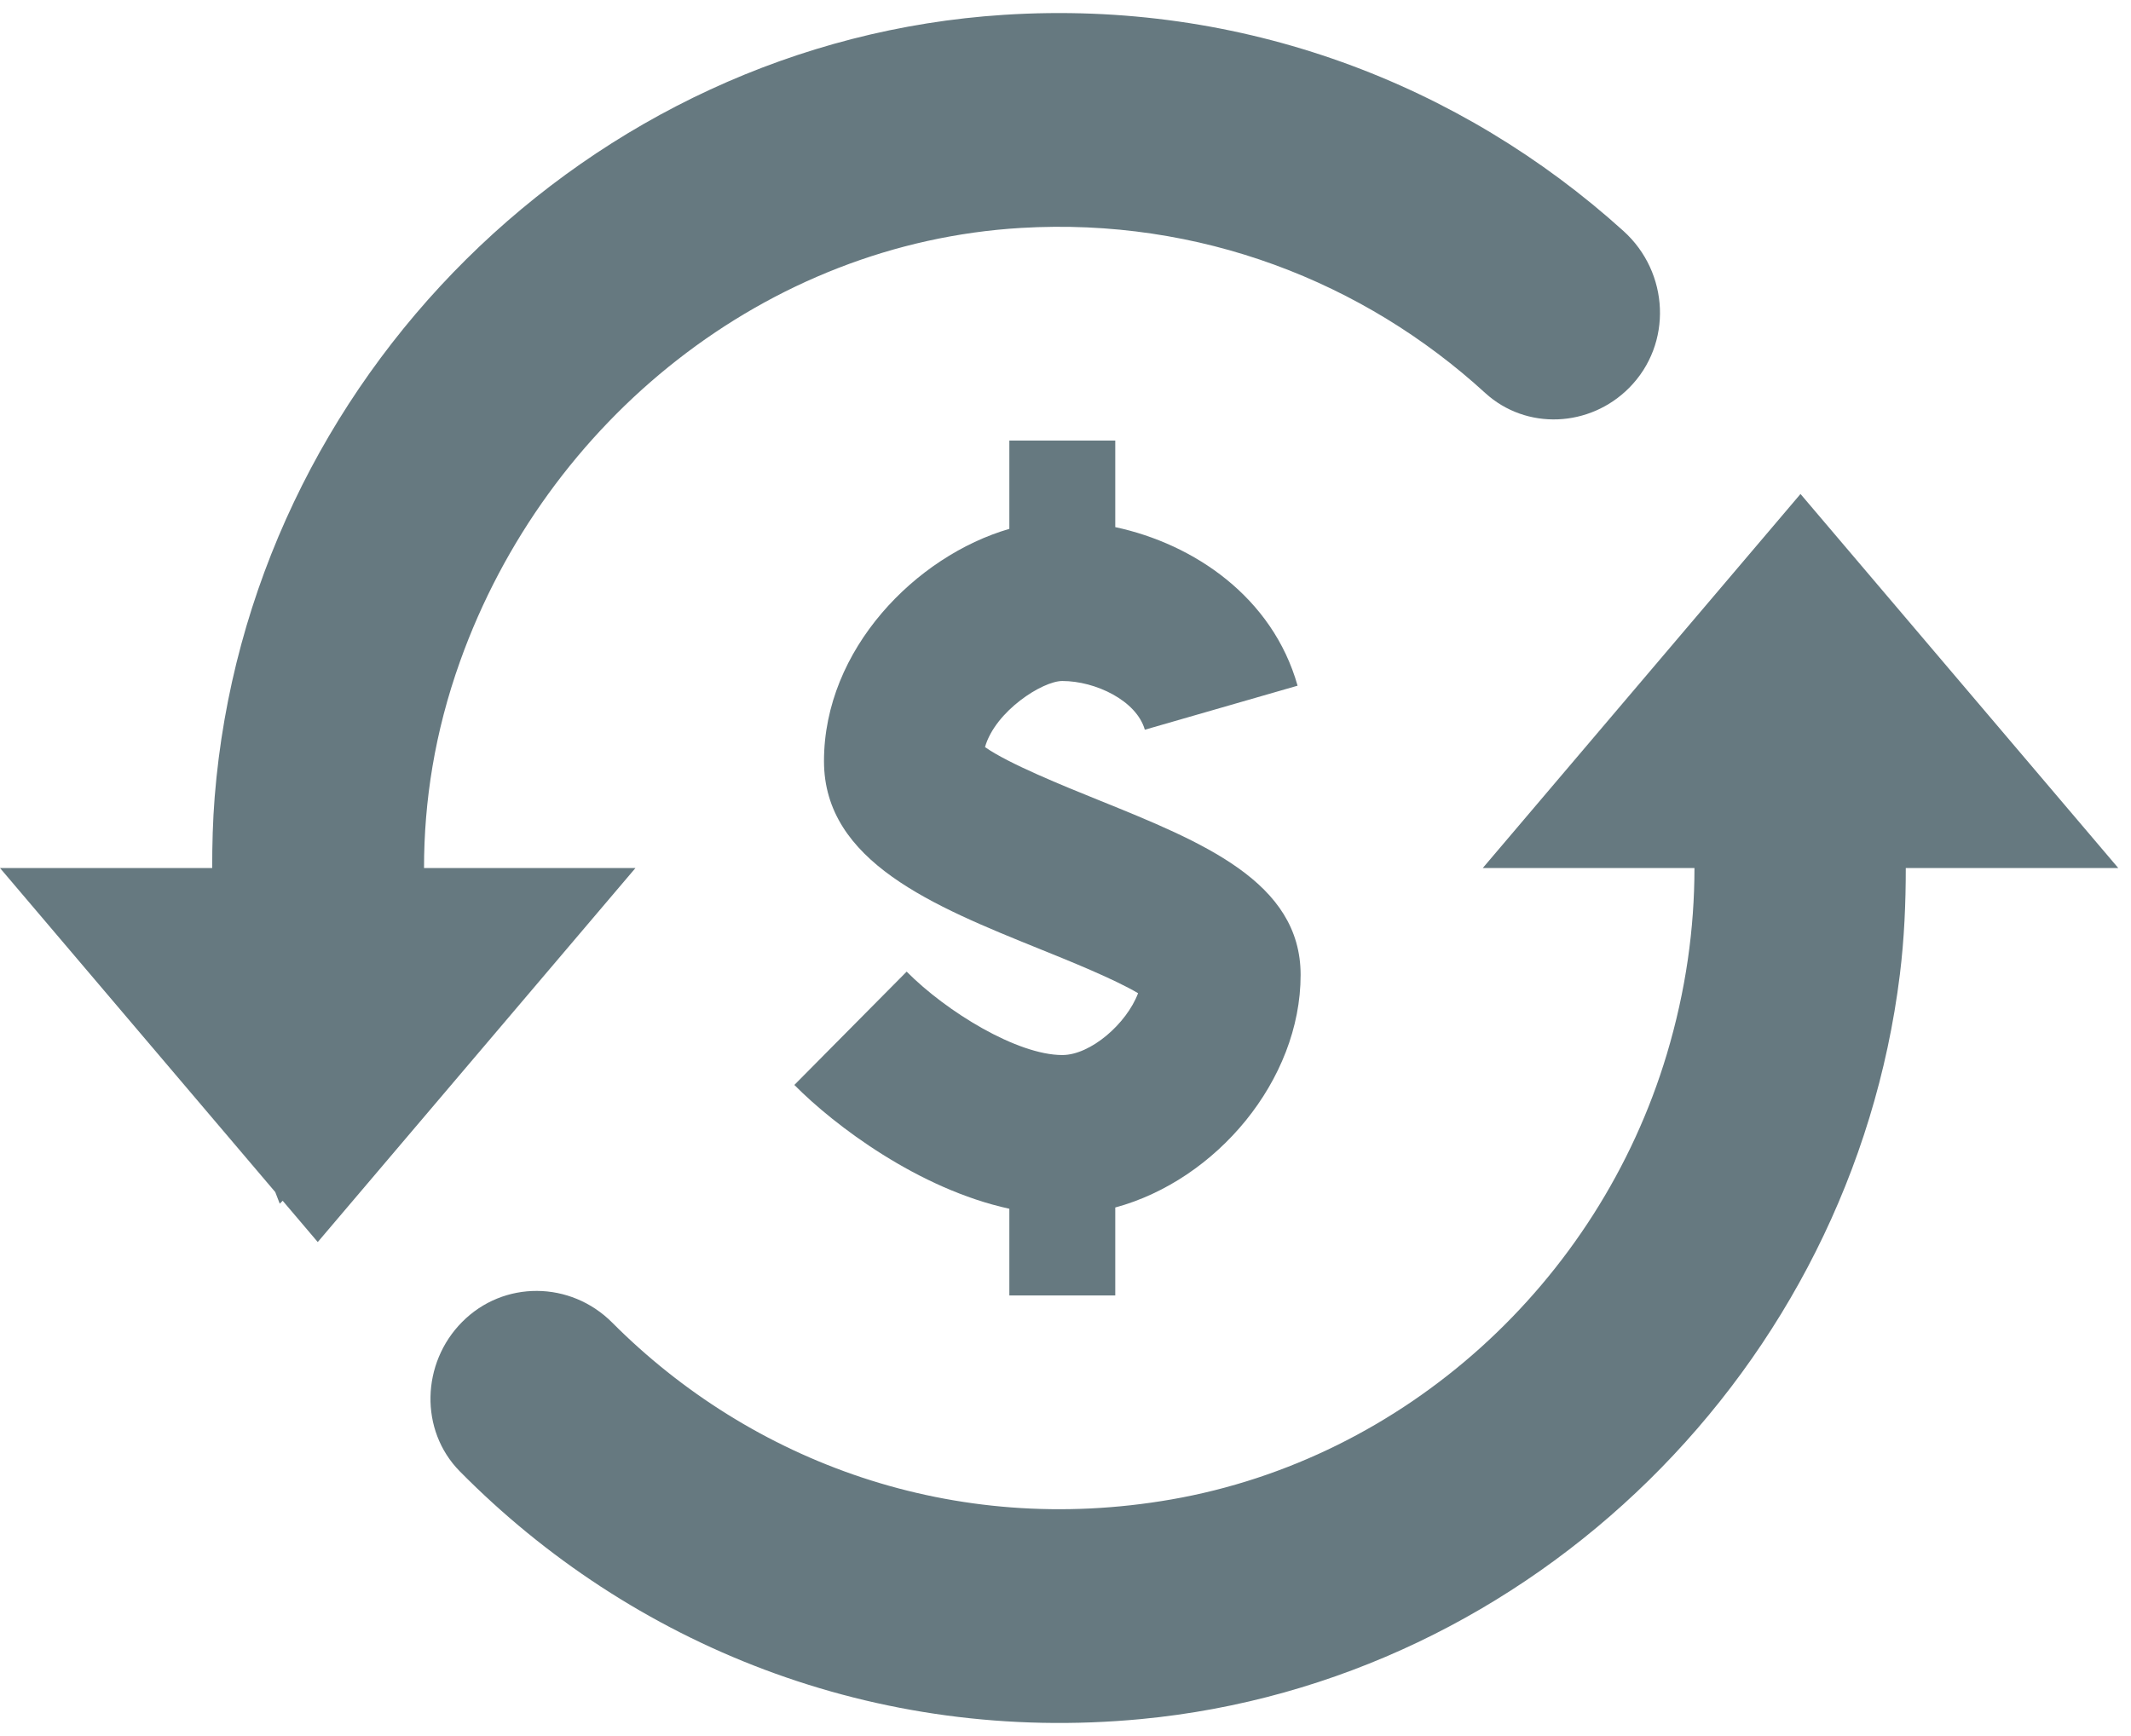 <svg width="54px" height="44px" viewBox="0 0 54 44" version="1.1" xmlns="http://www.w3.org/2000/svg" xmlns:xlink="http://www.w3.org/1999/xlink" xmlns:sketch="http://www.bohemiancoding.com/sketch/ns">
    <!-- Generator: Sketch 3.3.2 (12043) - http://www.bohemiancoding.com/sketch -->
    <title>value_courses</title>
    <desc>Created with Sketch.</desc>
    <defs></defs>
    <g id="Page-1" stroke="none" stroke-width="1" fill="none" fill-rule="evenodd" sketch:type="MSPage">
        <g id="Menu" sketch:type="MSArtboardGroup" transform="translate(-57, -2176)" fill="#667980">
            <g id="Icons" sketch:type="MSLayerGroup" transform="translate(-1, 517)">
                <g id="value_courses" transform="translate(58, 1659)" sketch:type="MSShapeGroup">
                    <path d="M45.625,12.52 L37.574,22 L42.938,22 C42.938,23.526 42.721,25.104 42.238,26.717 C40.499,32.518 35.599,36.973 29.681,38.004 C24.155,38.965 19.035,37.056 15.513,33.521 C14.457,32.462 12.76,32.444 11.708,33.508 C10.679,34.546 10.625,36.251 11.652,37.292 C15.985,41.681 22.159,44.213 28.918,43.57 C38.823,42.626 46.912,34.663 48.143,24.699 C48.256,23.786 48.293,22.888 48.293,22 L53.677,22 L45.625,12.52" id="Fill-1"></path>
                    <path d="M10.745,22 C10.745,20.315 11.013,18.564 11.659,16.759 C13.849,10.635 19.43,6.16 25.87,5.777 C30.4,5.507 34.556,7.143 37.634,9.959 C38.677,10.912 40.289,10.834 41.284,9.829 C42.389,8.714 42.303,6.906 41.138,5.854 C37.022,2.134 31.482,-0.013 25.436,0.376 C14.928,1.052 6.291,9.609 5.44,20.201 C5.392,20.807 5.377,21.405 5.377,22 L0,22 L6.975,30.213 C7.014,30.31 7.049,30.41 7.089,30.508 L7.163,30.433 L8.052,31.48 L16.103,22 L10.745,22" id="Fill-2"></path>
                    <path d="M28.261,32.834 L28.261,30.604 C30.817,29.913 32.958,27.382 32.958,24.709 C32.958,22.348 30.475,21.345 27.846,20.281 C26.957,19.922 25.549,19.352 24.96,18.935 C25.223,18.02 26.42,17.26 26.919,17.26 C27.76,17.26 28.8,17.757 29.01,18.495 L32.881,17.379 C32.248,15.139 30.26,13.787 28.261,13.36 L28.261,11.166 L25.577,11.166 L25.577,13.404 C23.211,14.092 20.88,16.457 20.88,19.291 C20.88,21.843 23.661,22.966 26.349,24.053 C27.095,24.354 28.246,24.82 28.839,25.173 C28.549,25.944 27.638,26.74 26.919,26.74 C25.777,26.74 23.983,25.643 22.975,24.626 L20.129,27.498 C21.147,28.528 23.28,30.137 25.577,30.636 L25.577,32.834 L28.261,32.834" id="Fill-3"></path>
                </g>
            </g>
        </g>
    </g>
</svg>